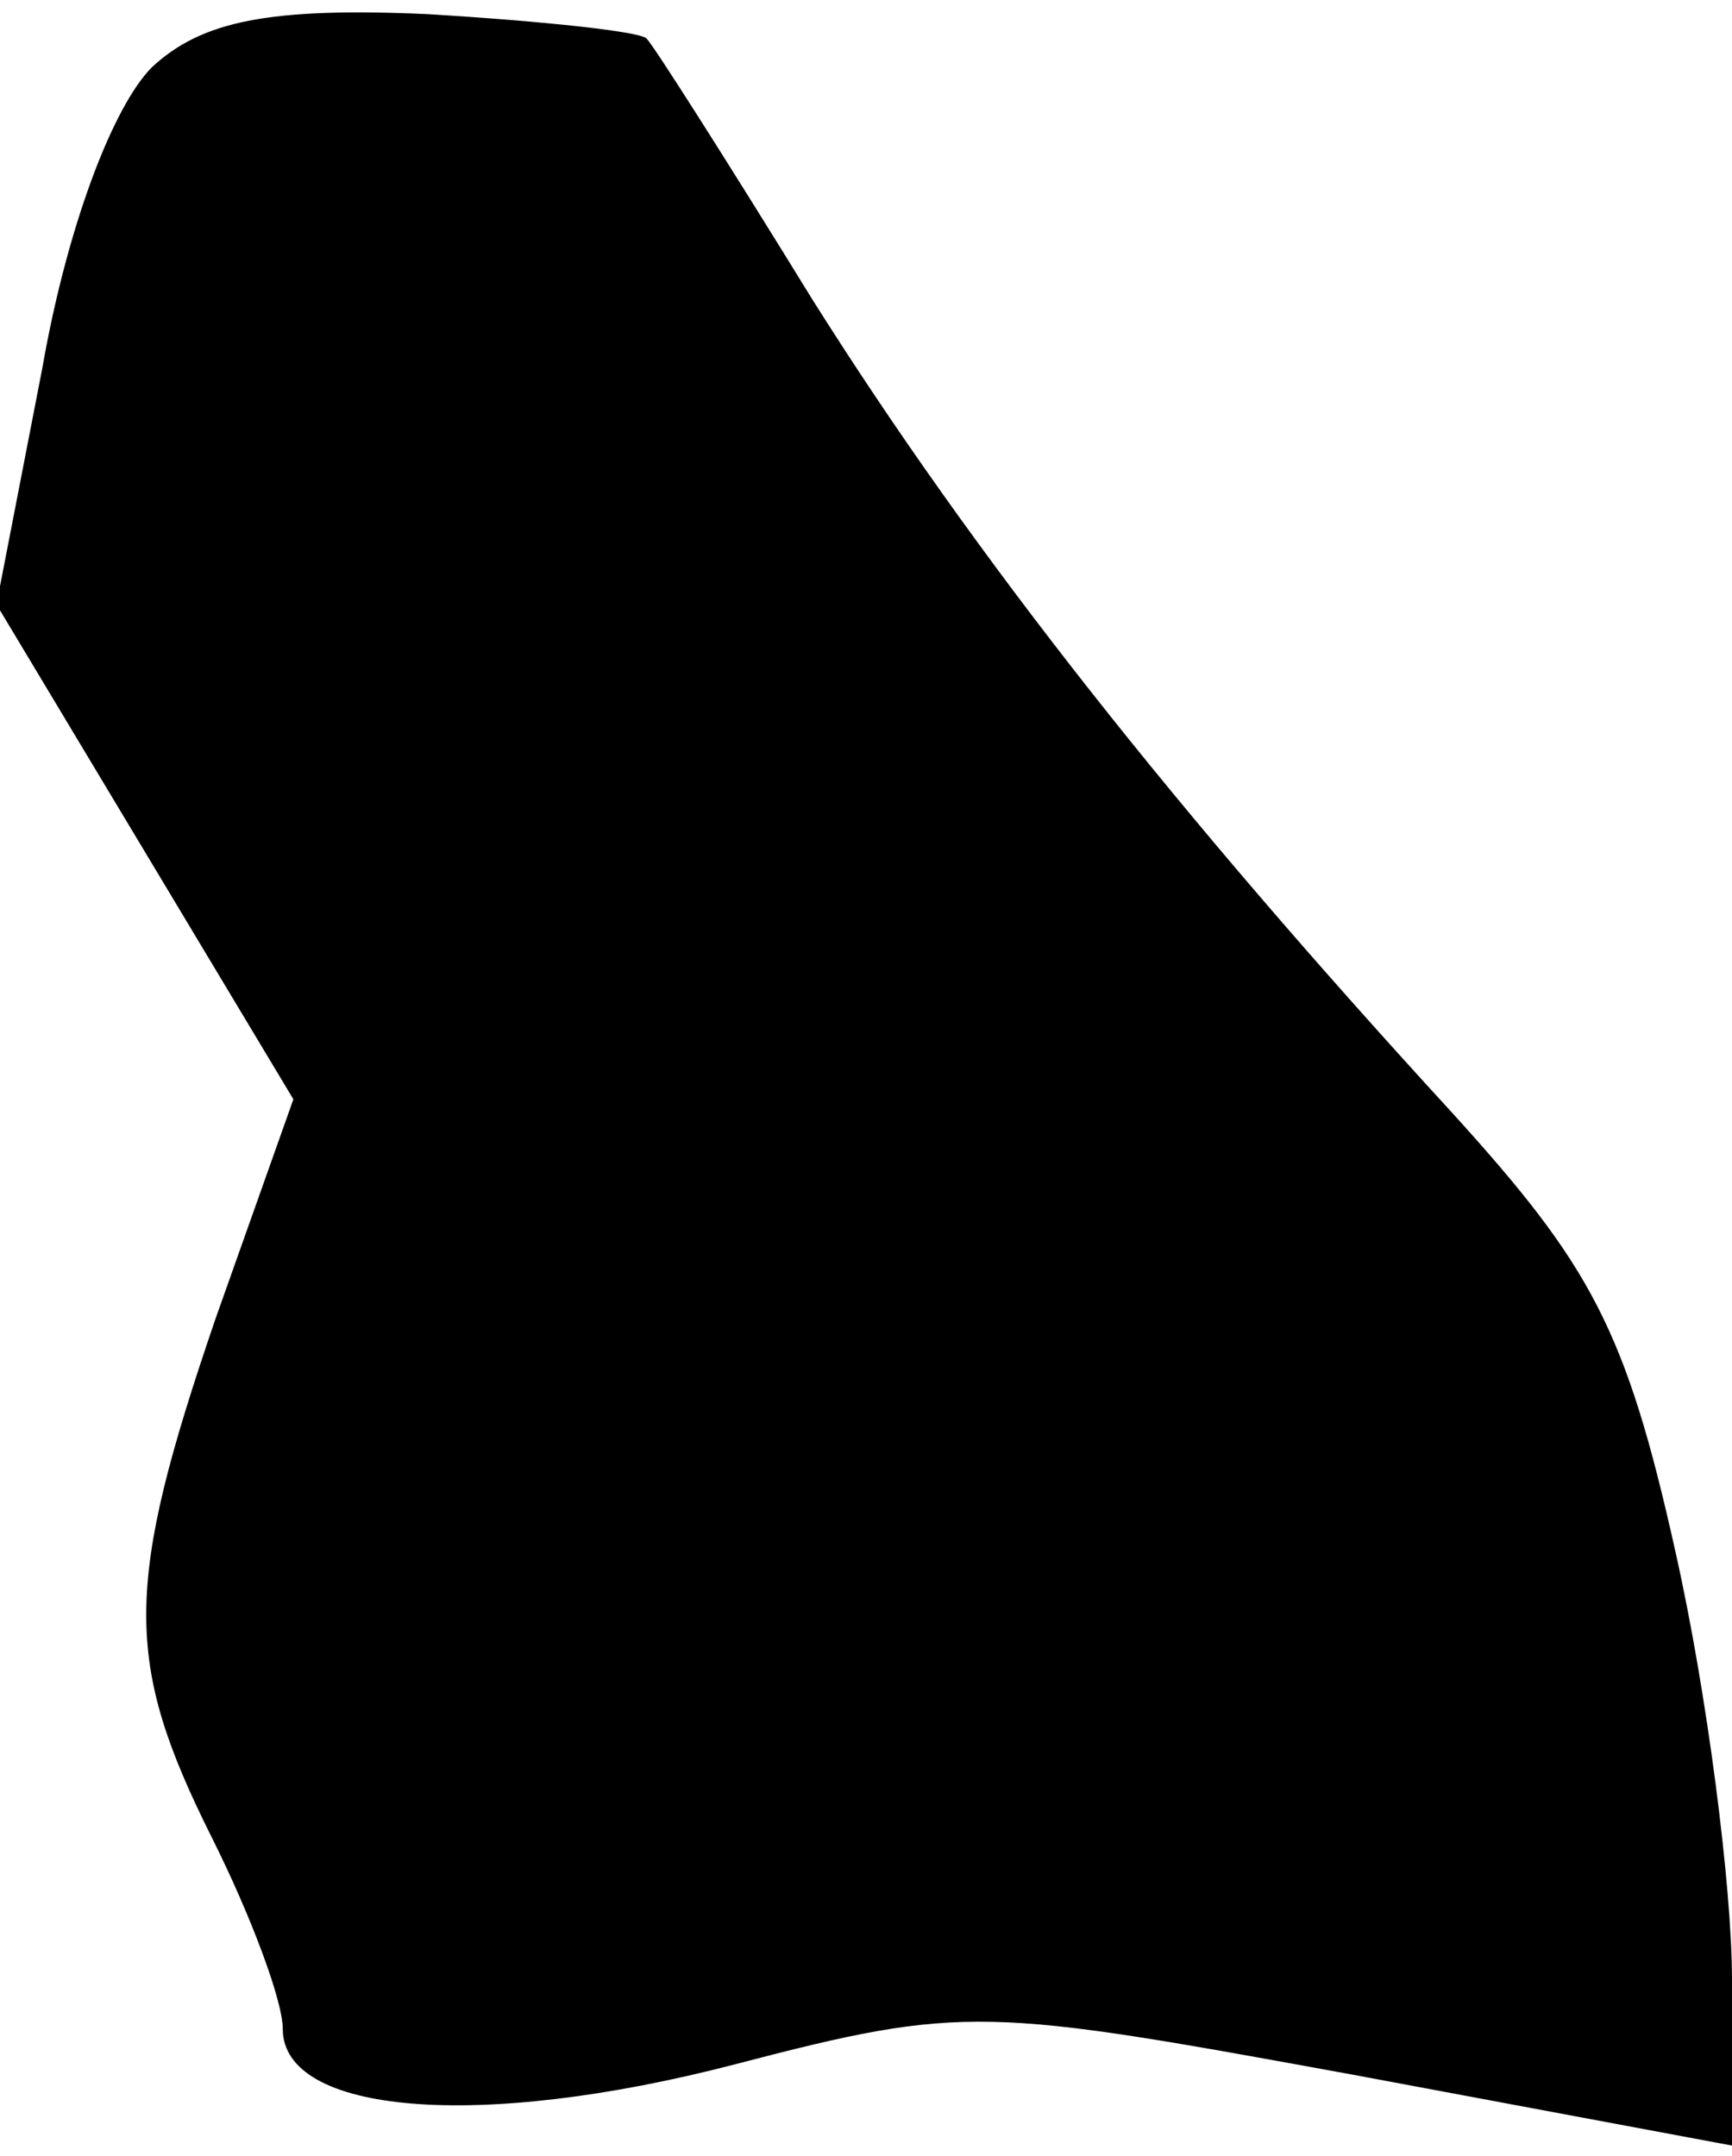 <?xml version="1.0" standalone="no"?>
<!DOCTYPE svg PUBLIC "-//W3C//DTD SVG 20010904//EN"
 "http://www.w3.org/TR/2001/REC-SVG-20010904/DTD/svg10.dtd">
<svg version="1.0" xmlns="http://www.w3.org/2000/svg"
 width="49pt" height="61pt" viewBox="0 0 49 61"
 preserveAspectRatio="xMidYMid meet">
<g transform="translate(0,61) scale(0.1,-0.1)"
fill="#000000" stroke="none">
<path fill="#000000" stroke="none" d="M43 591 c-11 -11 -24 -45 -31 -85 l-13
-67 42 -70 42 -70 -22 -62 c-26 -76 -26 -97 -1 -147 11 -22 20 -46 20 -54 0
-24 55 -29 128 -10 65 17 71 16 175 -3 l107 -20 0 47 c0 26 -7 81 -16 121 -14
63 -24 81 -63 124 -78 85 -135 157 -181 230 -24 39 -45 72 -47 74 -1 2 -29 5
-62 7 -45 2 -64 -2 -78 -15z"/>
</g>
</svg>
